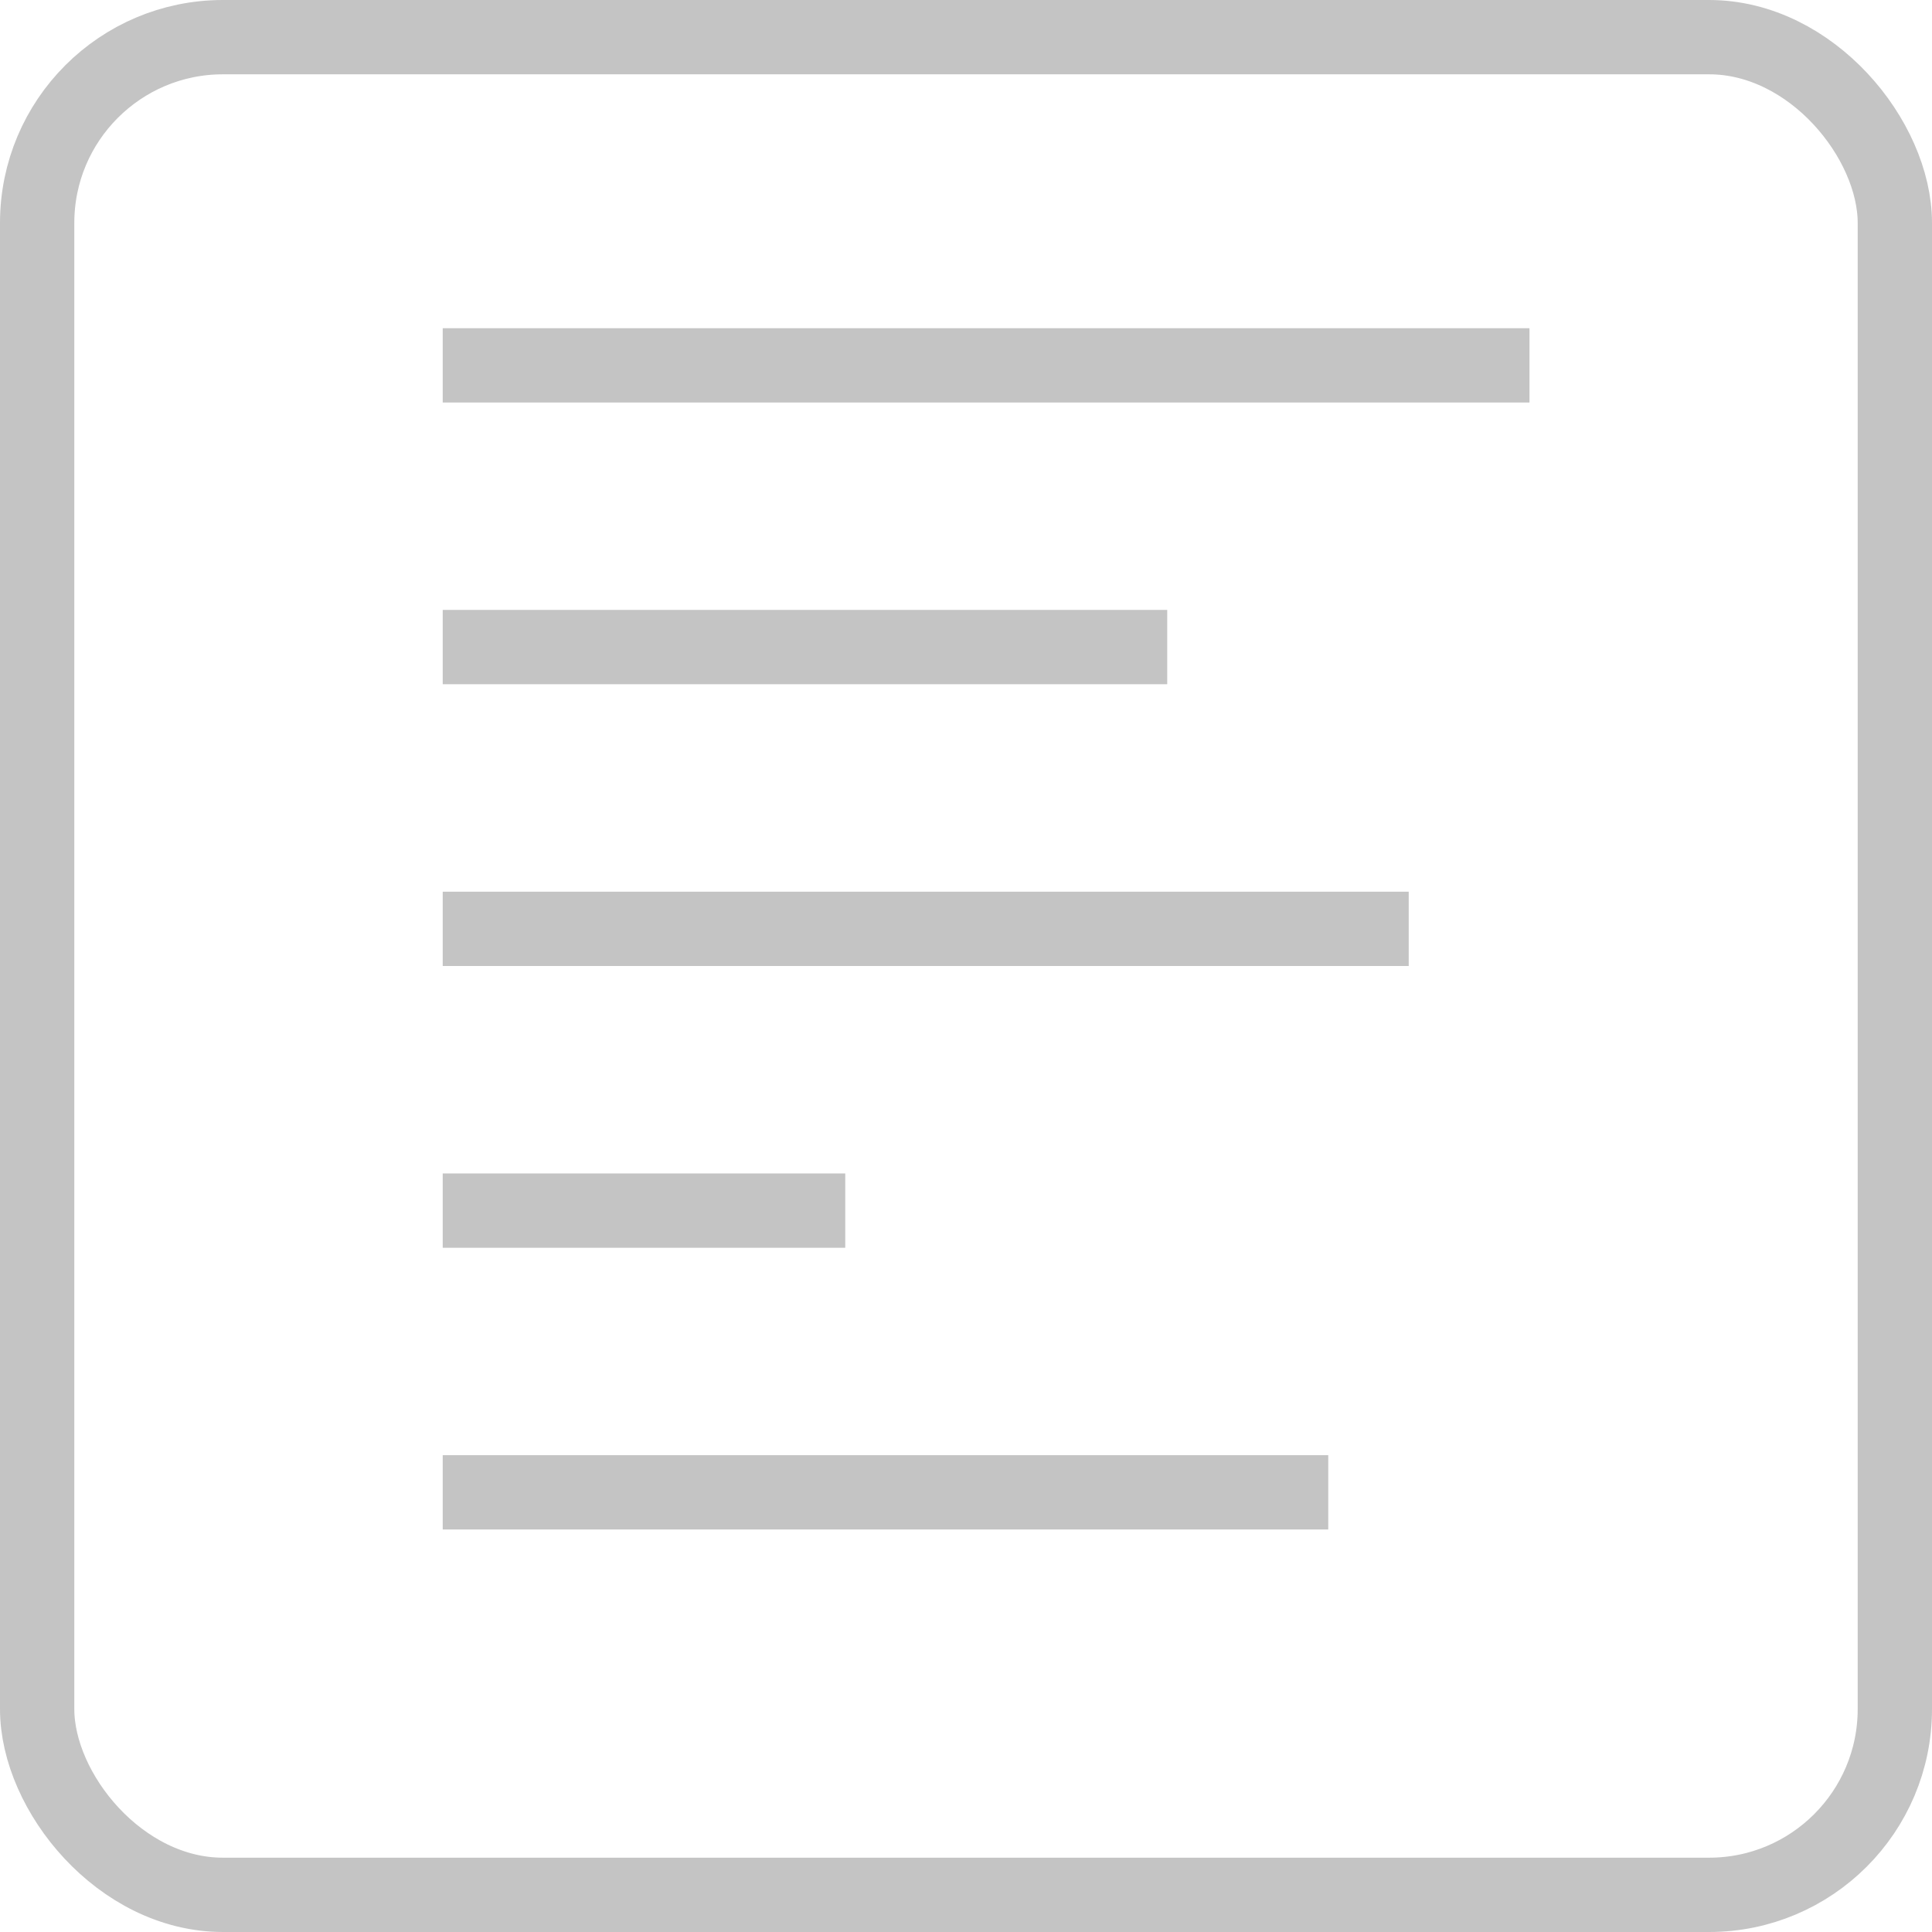 <svg width="26" height="26" viewBox="0 0 26 26" fill="none" xmlns="http://www.w3.org/2000/svg">
<rect x="0.5" y="0.5" width="25" height="25" rx="2.5" stroke="#C4C4C4"/>
<line x1="5.958" y1="4.917" x2="20.583" y2="4.917" stroke="#C4C4C4"/>
<line x1="5.958" y1="8.708" x2="15.708" y2="8.708" stroke="#C4C4C4"/>
<line x1="5.958" y1="12.5" x2="18.958" y2="12.5" stroke="#C4C4C4"/>
<line x1="5.958" y1="16.292" x2="11.375" y2="16.292" stroke="#C4C4C4"/>
<line x1="5.958" y1="20.083" x2="17.875" y2="20.083" stroke="#C4C4C4"/>
</svg>
